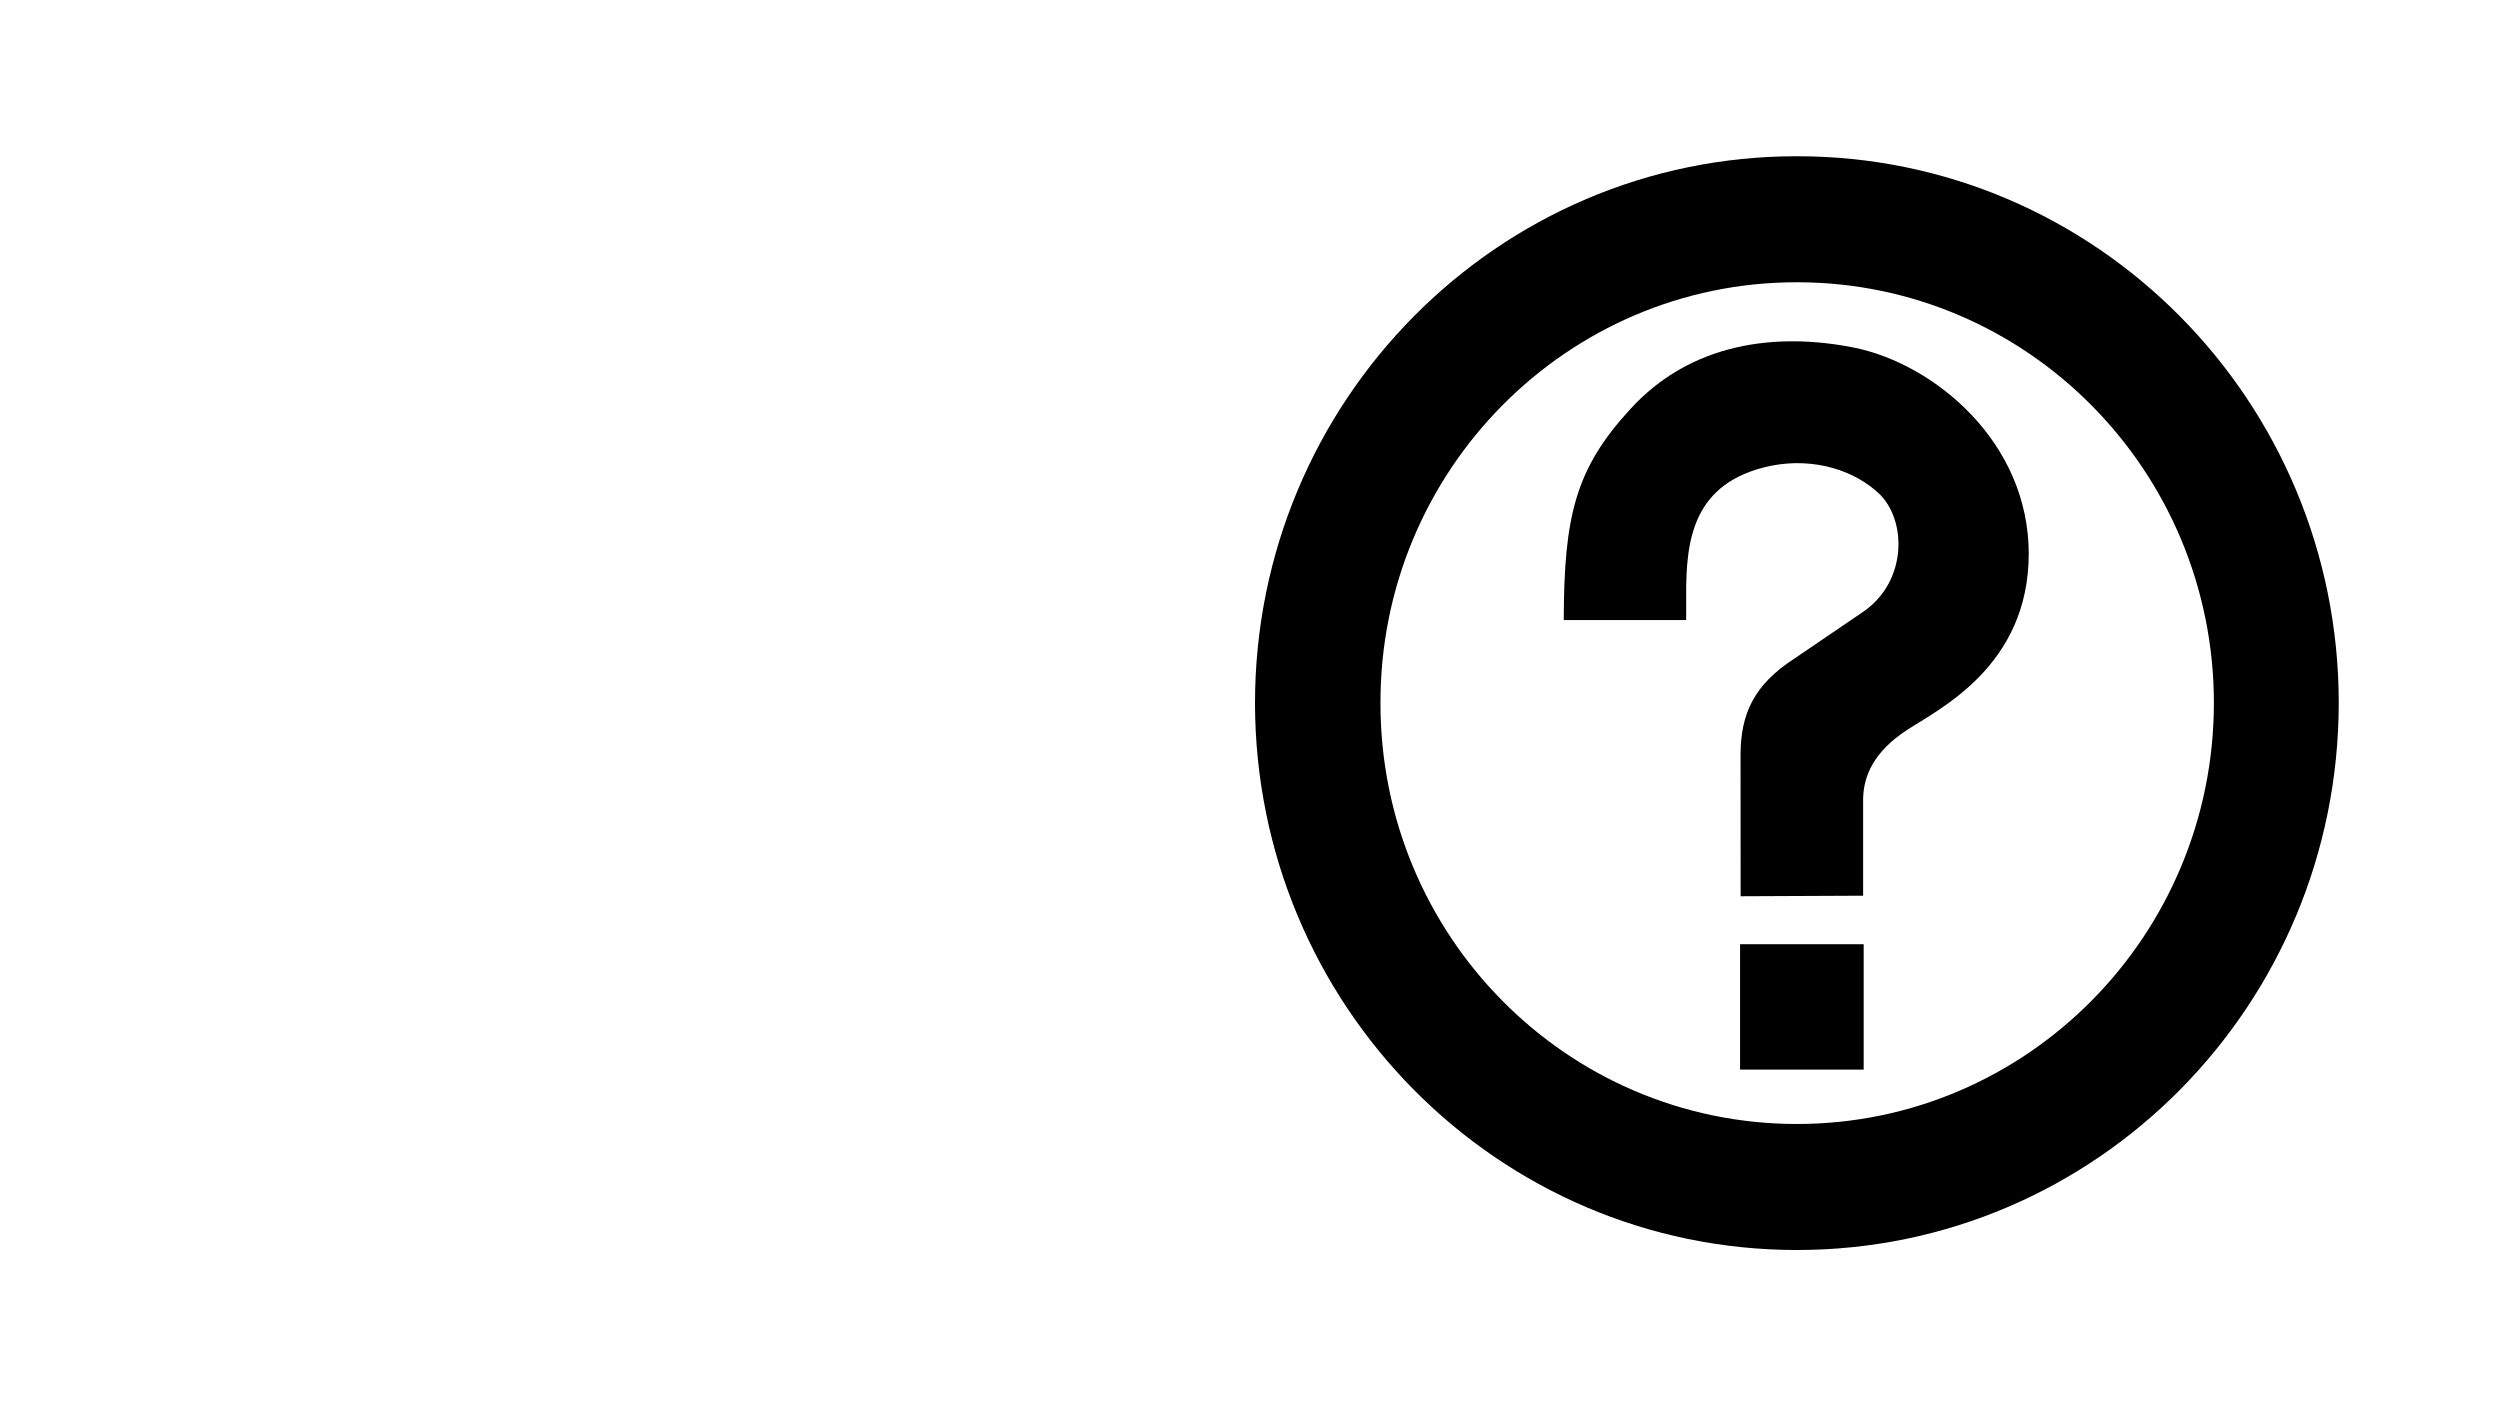 <?xml version="1.0" encoding="utf-8"?>
<!-- Generator: Adobe Illustrator 17.0.0, SVG Export Plug-In . SVG Version: 6.00 Build 0)  -->
<!DOCTYPE svg PUBLIC "-//W3C//DTD SVG 1.1//EN" "http://www.w3.org/Graphics/SVG/1.1/DTD/svg11.dtd">
<svg version="1.1" id="Layer_1" xmlns="http://www.w3.org/2000/svg" xmlns:xlink="http://www.w3.org/1999/xlink" x="0px" y="0px"
	 width="32px" height="18px" viewBox="-481.5 278.5 32 18" enable-background="new -481.5 278.5 32 18" xml:space="preserve">
<g>
	<path d="M-458.5,280.5c-3.828-0.003-6.932,3.133-6.936,6.996c0.003,3.87,3.108,7.005,6.936,7.004
		c3.83,0.001,6.933-3.133,6.936-7.004C-451.567,283.633-454.671,280.497-458.5,280.5z M-458.5,292.887
		c-2.946,0-5.334-2.412-5.33-5.391c-0.003-2.972,2.385-5.385,5.33-5.383c2.947-0.001,5.335,2.411,5.338,5.384
		C-453.165,290.475-455.554,292.887-458.5,292.887z"/>
	<path d="M-459.22,289.972l1.568-0.007v-1.212c-0.004-0.329,0.15-0.64,0.56-0.908c0.411-0.27,1.558-0.817,1.56-2.257
		c-0.002-1.434-1.206-2.422-2.219-2.635c-1.011-0.206-2.108-0.068-2.885,0.788c-0.698,0.76-0.845,1.364-0.848,2.696h1.567v-0.31
		c-0.003-0.709,0.079-1.458,1.09-1.666c0.556-0.109,1.075,0.065,1.386,0.364c0.35,0.346,0.352,1.122-0.212,1.507l-0.879,0.598
		c-0.512,0.332-0.688,0.698-0.689,1.234L-459.22,289.972L-459.22,289.972z"/>
	<polygon points="-459.227,292.191 -459.227,290.586 -457.645,290.586 -457.645,292.191 	"/>
</g>
<rect x="-481.5" y="278.5" fill="none" width="32" height="18"/>
</svg>
